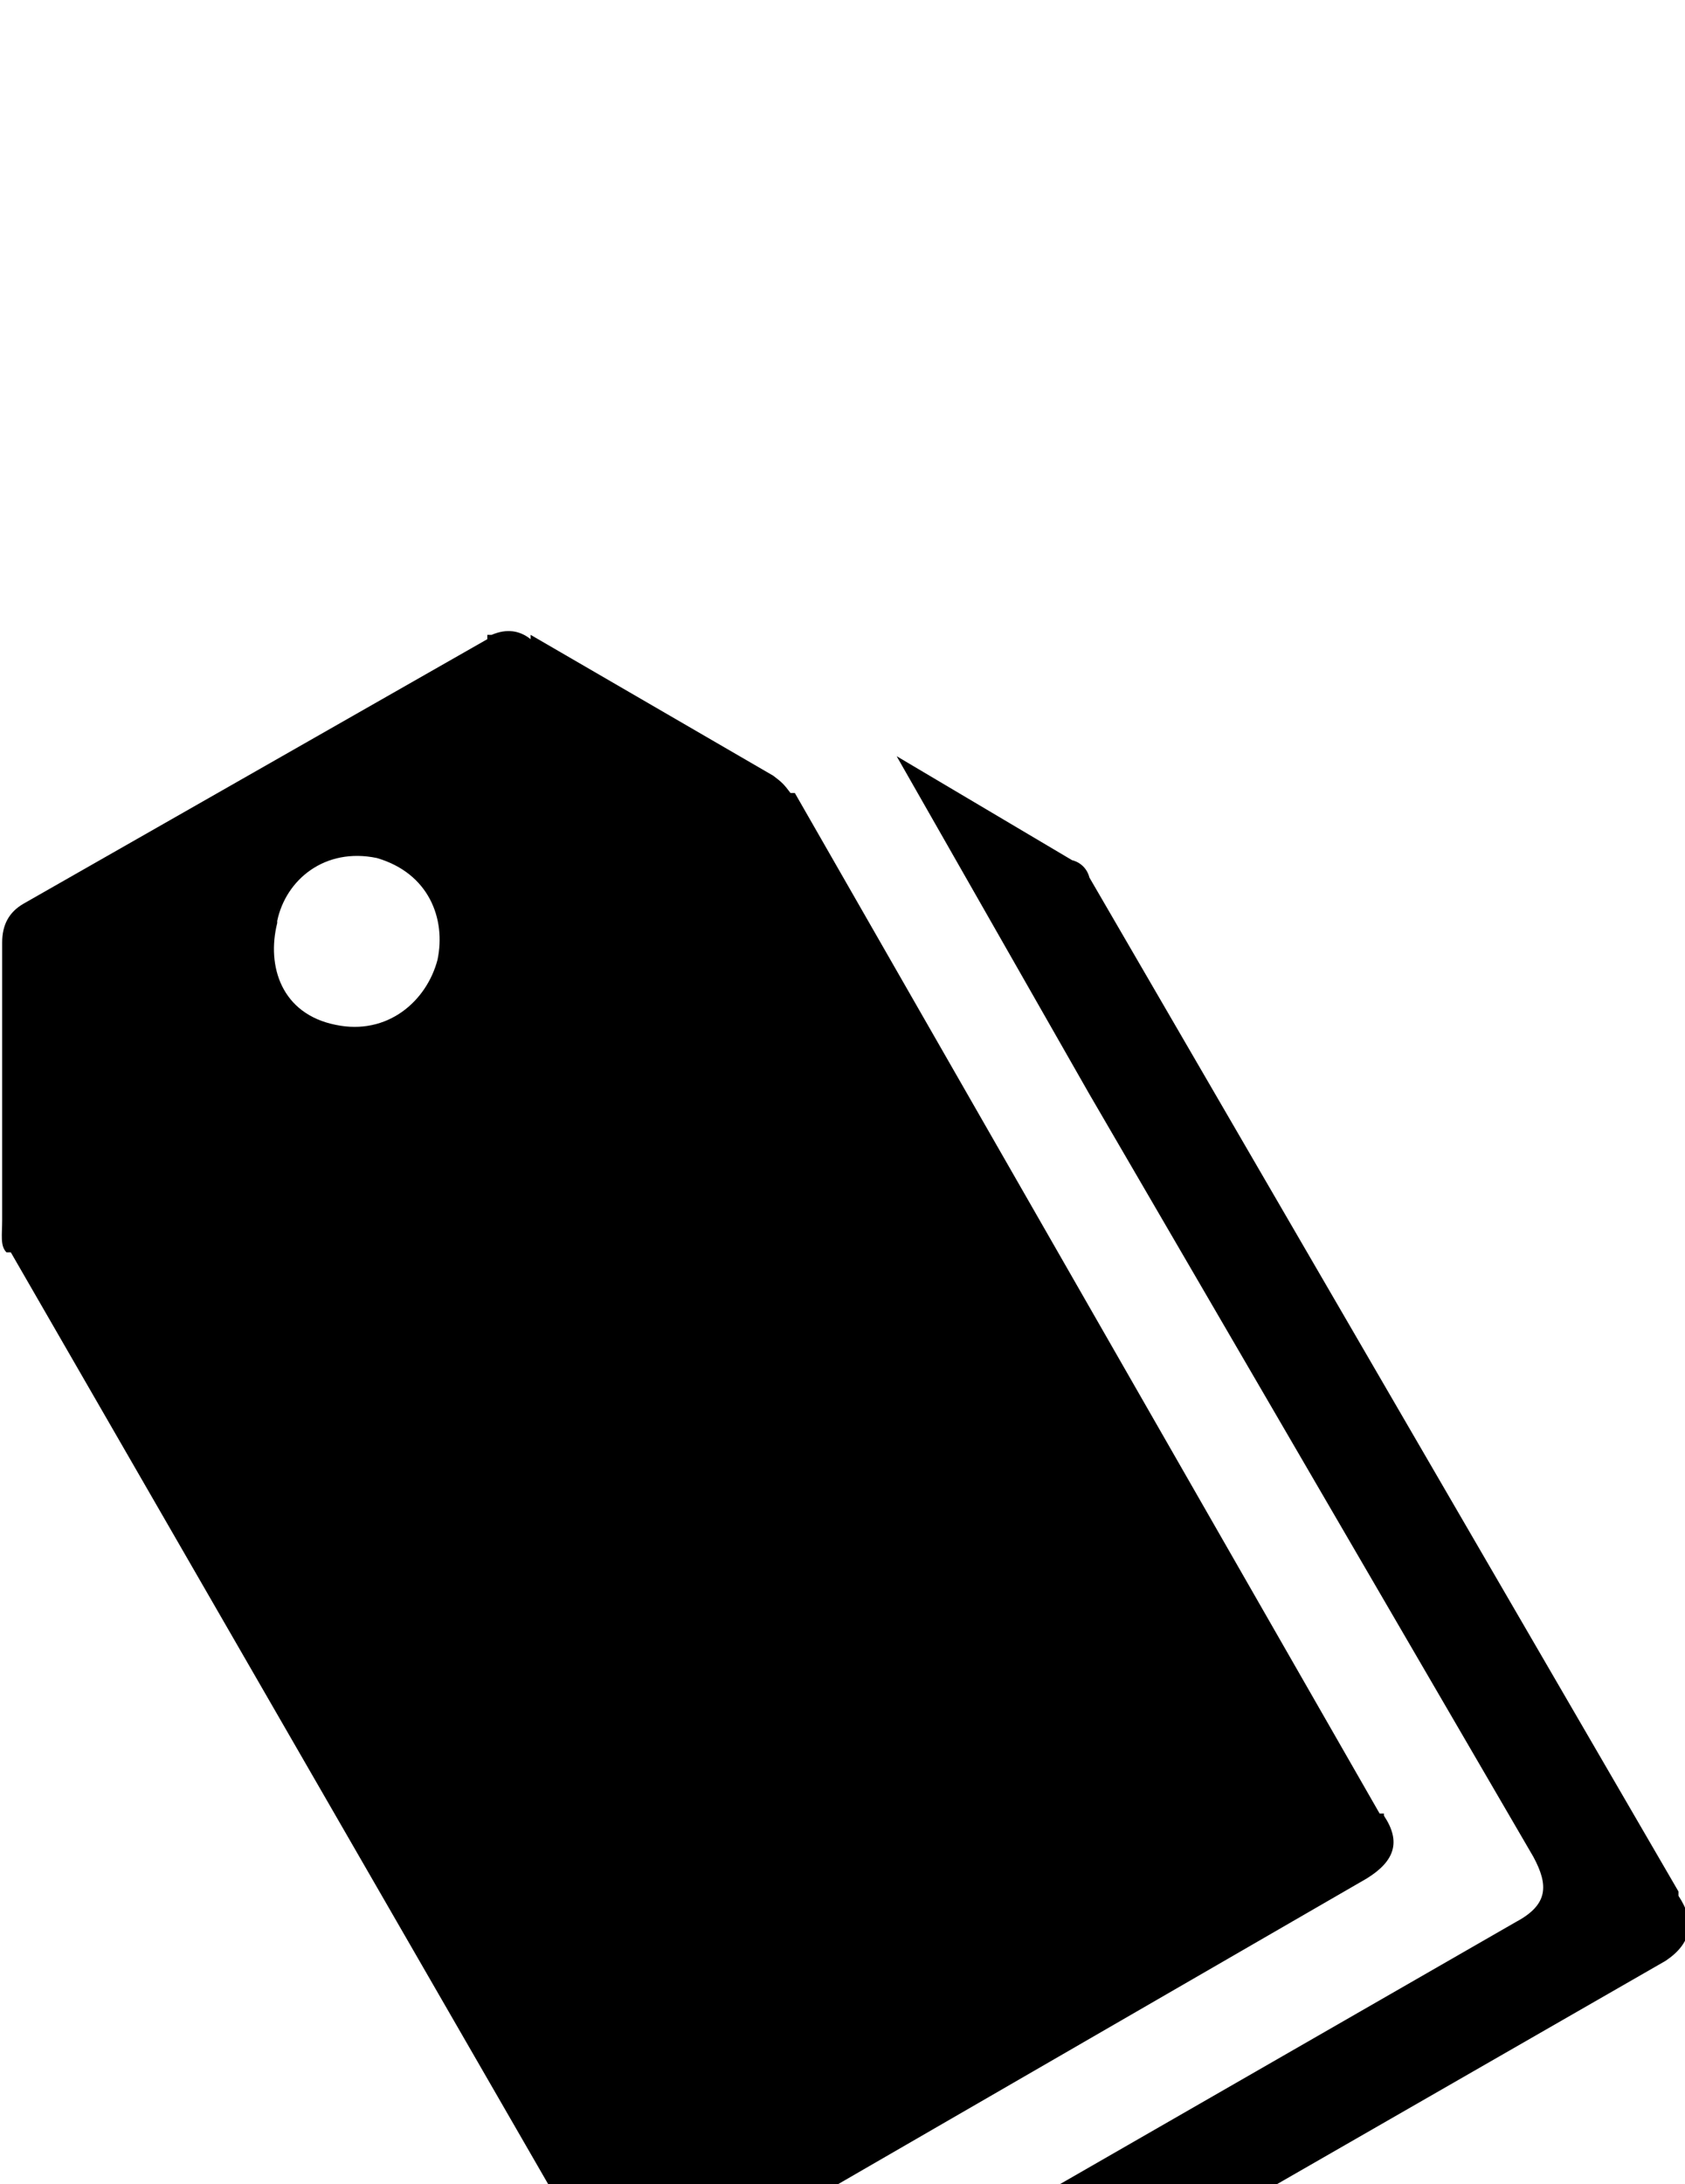 <svg xmlns="http://www.w3.org/2000/svg" viewBox="-1 -189 778 1008"><path fill="currentColor" d="M638 648v1c8 12 5 21-8 29L303 867c-12 8-21 5-29-8v-2L4 389H2c-3-3-2-8-2-15V246c0-8 3-14 10-18l214-122v-2h2c7-3 13-2 18 2v-2l112 65c4 3 5 4 8 8h2l270 471h2zM502 216l272 468v2c8 12 6 22-6 30L439 905c-12 7-21 4-28-8v-2l-13-24 301-173c15-8 15-17 8-30L502 316l-89-156 81 48c4 1 7 4 8 8zm-375 20v1c-5 20 2 42 27 47 24 5 42-11 47-30 4-19-4-40-28-47-24-5-42 10-46 29z"/></svg>
